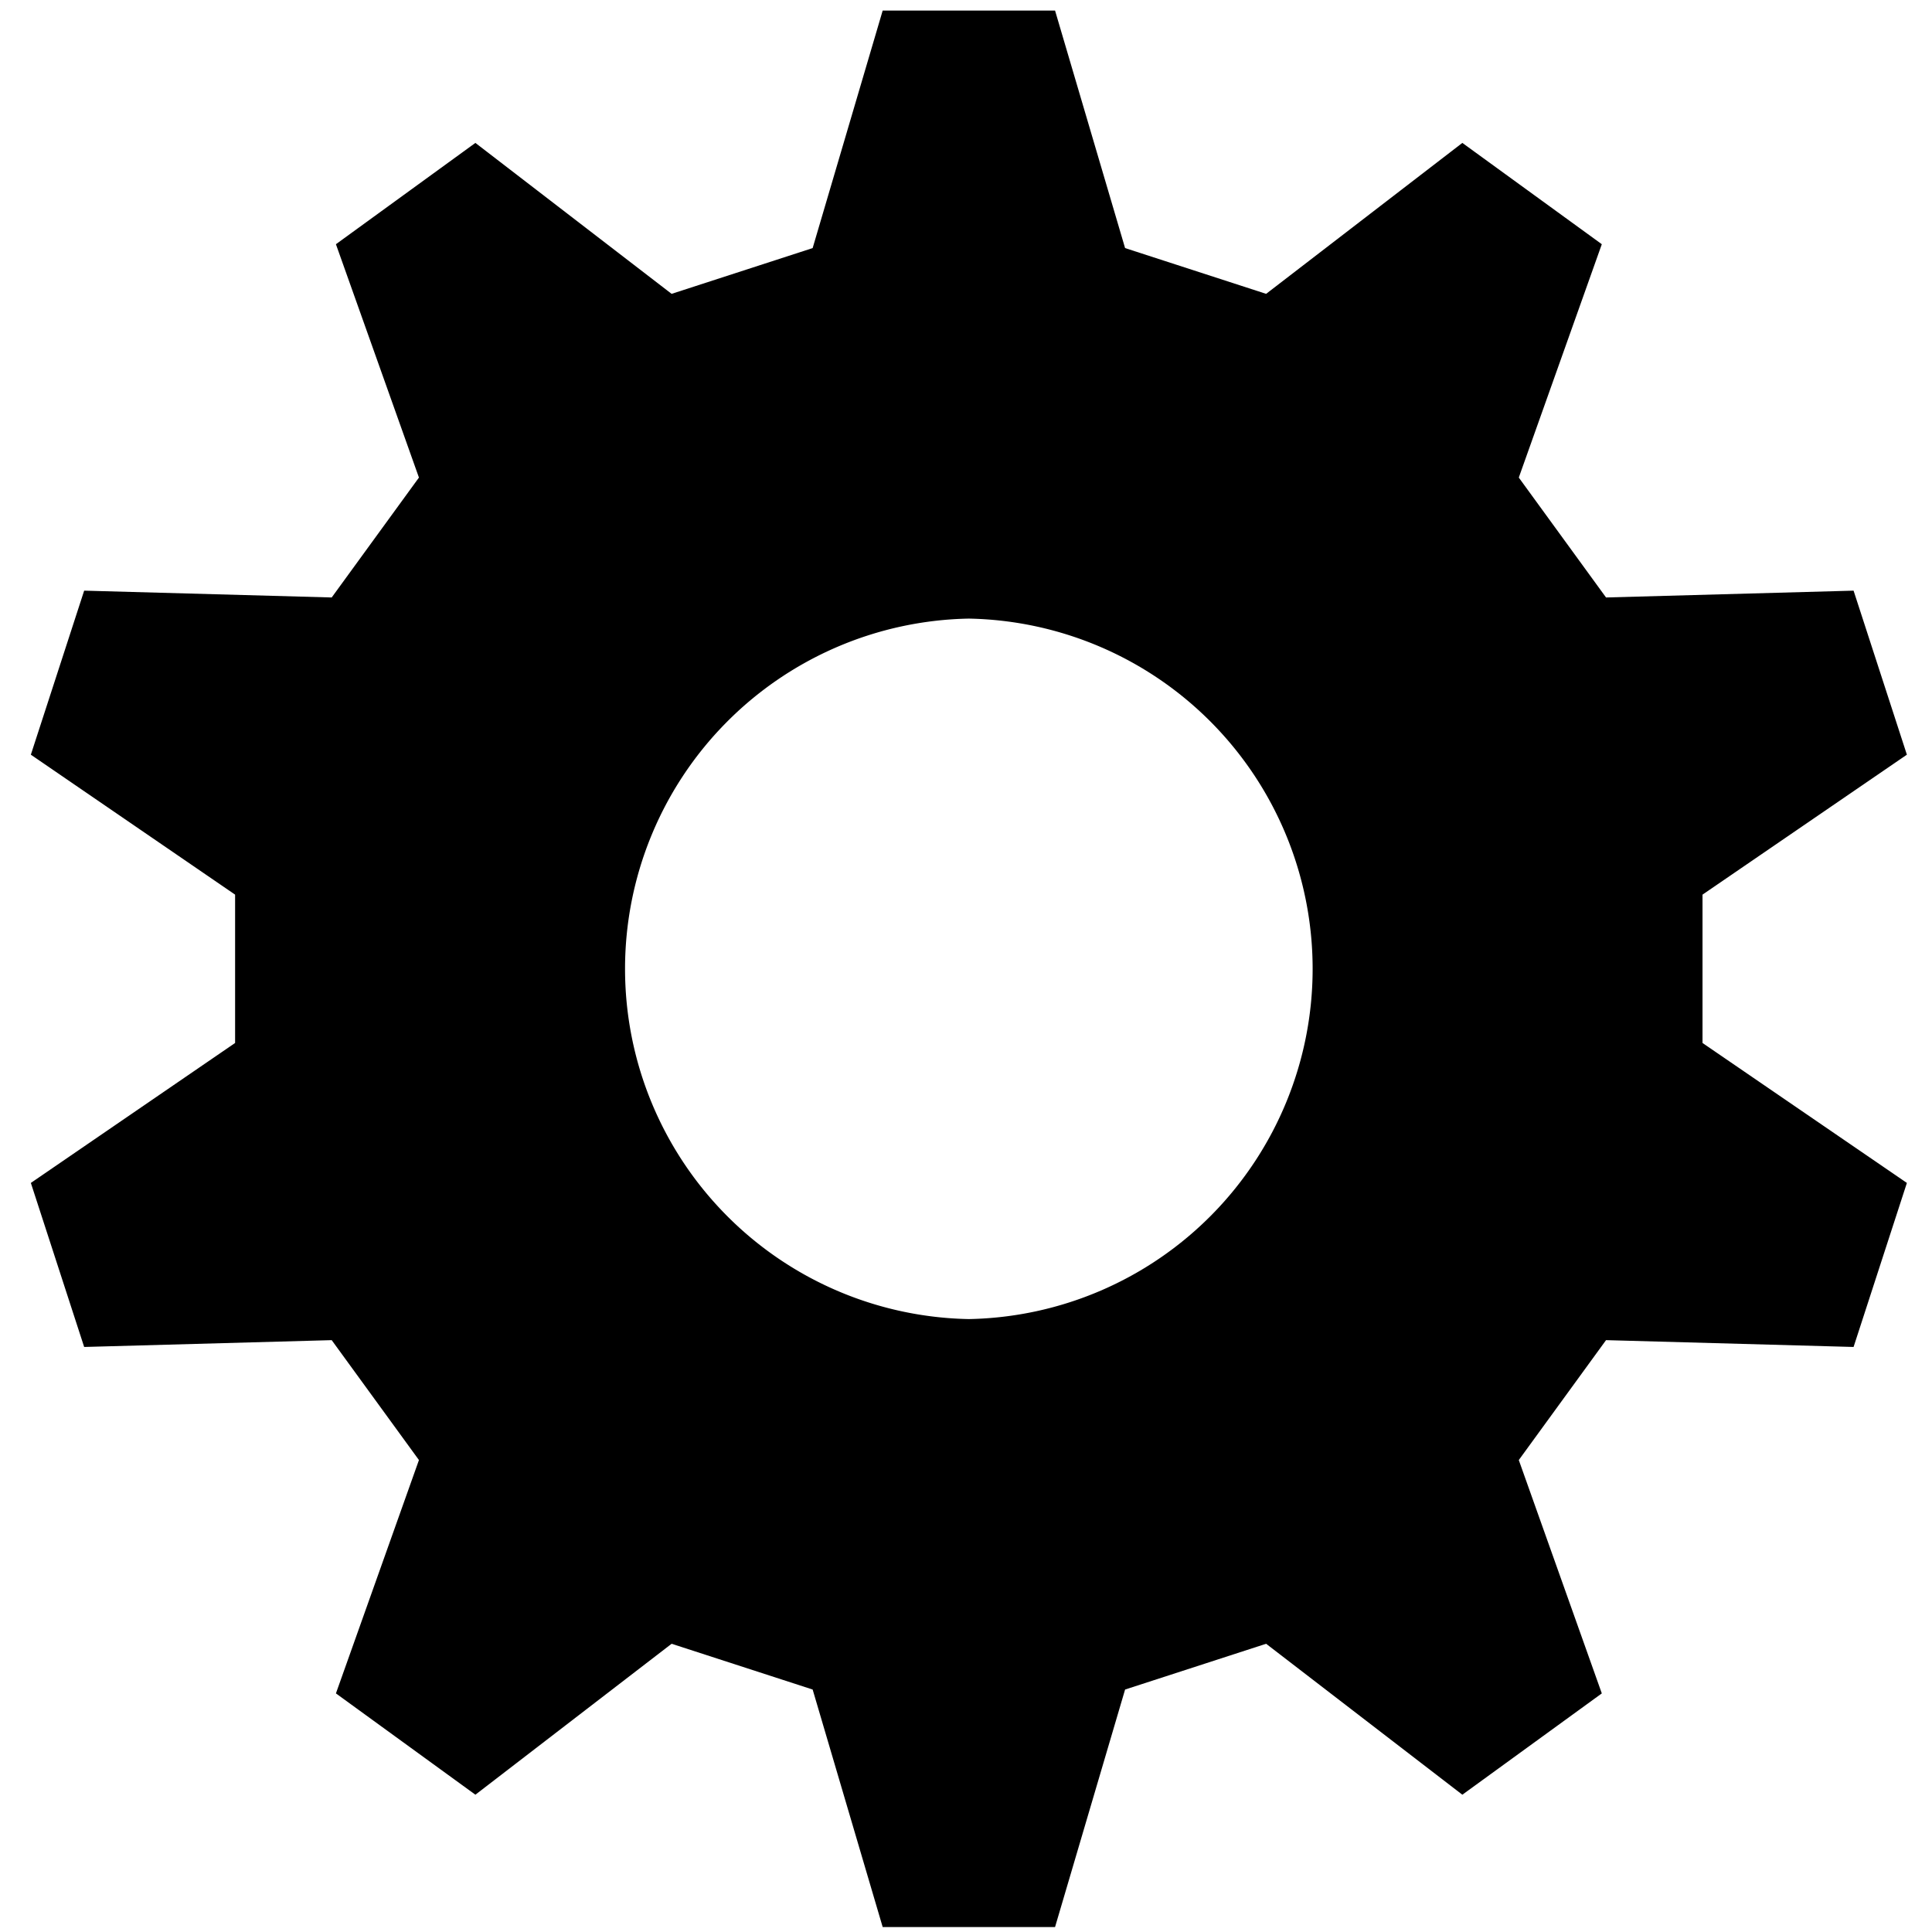 <svg xmlns="http://www.w3.org/2000/svg" width="32" height="32" viewBox="0 0 32 32" class="svg-icon">
	<path d="M28.199 14.818l3.385-2.318-.883-2.717-4.1.113-1.445-1.986 1.375-3.865-2.31-1.678-3.25 2.5-2.336-.758-1.16-3.934H14.62l-1.16 3.934-2.336.758-3.25-2.5-2.31 1.678L6.939 7.91 5.494 9.896l-4.1-.113L.511 12.5l3.383 2.318v2.457L.511 19.593l.883 2.717 4.1-.113 1.445 1.986-1.375 3.865 2.31 1.678 3.25-2.5 2.336.758 1.16 3.934h2.855l1.16-3.934 2.336-.758 3.25 2.5 2.31-1.678-1.375-3.865 1.445-1.986 4.1.113.883-2.717-3.385-2.318v-2.457zm-12.152 7.03a5.802 5.802 0 0 1 0-11.602 5.802 5.802 0 0 1 0 11.602z"/>
</svg>